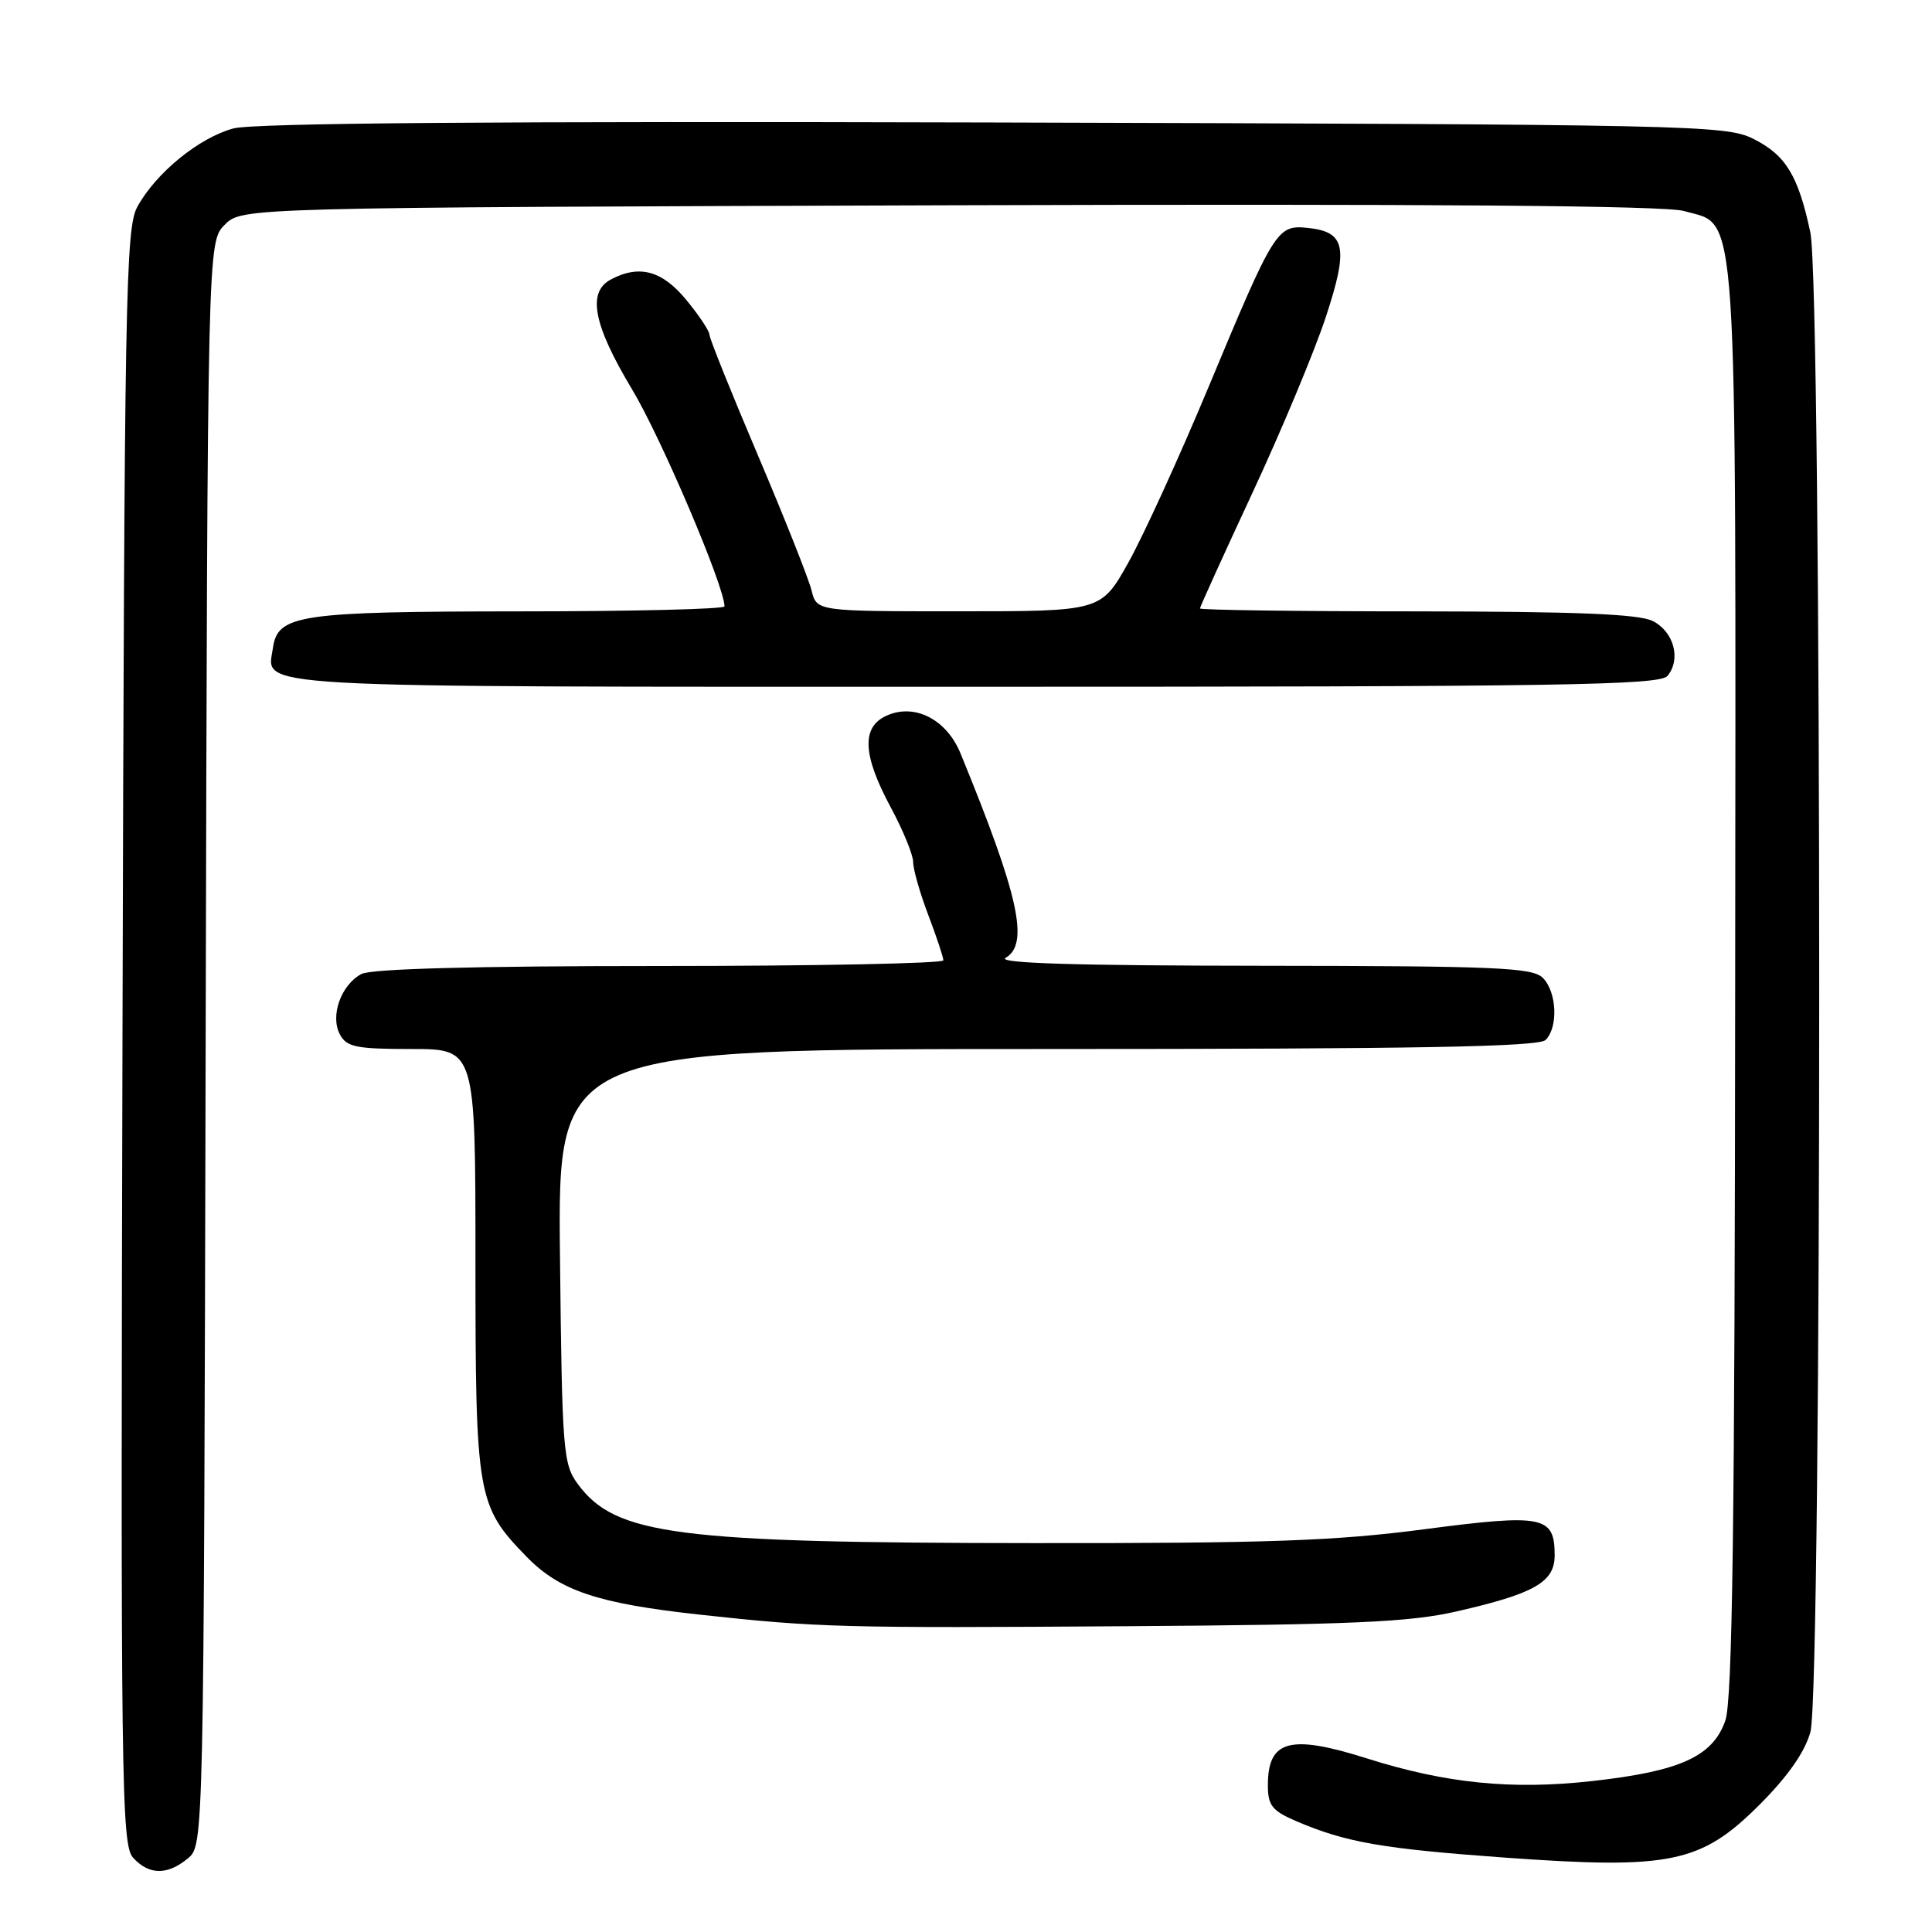 <?xml version="1.0" encoding="UTF-8" standalone="no"?>
<!DOCTYPE svg PUBLIC "-//W3C//DTD SVG 1.1//EN" "http://www.w3.org/Graphics/SVG/1.1/DTD/svg11.dtd" >
<svg xmlns="http://www.w3.org/2000/svg" xmlns:xlink="http://www.w3.org/1999/xlink" version="1.1" viewBox="0 0 256 256">
 <g >
 <path fill="currentColor"
d=" M 24.89 246.25 C 27.00 244.50 27.00 244.50 27.25 138.28 C 27.50 32.06 27.50 32.06 29.78 29.78 C 32.06 27.50 32.06 27.50 125.78 27.20 C 189.40 27.00 220.67 27.24 223.14 27.96 C 230.38 30.06 230.01 24.48 229.92 130.15 C 229.87 202.22 229.56 225.33 228.61 228.00 C 226.94 232.75 222.64 234.70 210.97 236.00 C 200.31 237.19 191.60 236.31 181.16 233.01 C 170.93 229.77 168.00 230.55 168.00 236.55 C 168.00 239.23 168.55 239.93 171.75 241.31 C 178.34 244.13 183.14 244.97 199.50 246.15 C 221.36 247.72 225.40 246.88 233.14 239.14 C 236.90 235.38 239.15 232.16 239.89 229.50 C 241.45 223.83 241.44 38.18 239.88 30.80 C 238.28 23.26 236.62 20.53 232.29 18.38 C 228.67 16.58 224.22 16.49 131.68 16.23 C 65.71 16.05 33.60 16.30 30.92 17.02 C 26.37 18.25 20.66 22.91 18.20 27.40 C 16.64 30.25 16.48 39.01 16.23 137.40 C 15.98 236.26 16.08 244.43 17.63 246.15 C 19.74 248.47 22.17 248.50 24.89 246.25 Z  M 192.97 213.53 C 203.32 211.17 206.00 209.64 206.00 206.10 C 206.00 200.86 204.52 200.57 188.76 202.63 C 176.98 204.18 167.98 204.50 137.00 204.47 C 89.61 204.44 81.57 203.40 76.59 196.68 C 74.61 194.00 74.48 192.44 74.20 166.43 C 73.91 139.00 73.91 139.00 138.75 139.00 C 187.86 139.00 203.89 138.71 204.80 137.80 C 206.50 136.10 206.29 131.43 204.43 129.57 C 203.06 128.20 198.25 128.00 167.18 127.97 C 142.45 127.95 132.04 127.63 133.25 126.92 C 136.42 125.08 135.00 118.67 127.27 99.82 C 125.41 95.30 121.17 93.14 117.45 94.84 C 114.12 96.36 114.30 100.05 118.04 107.00 C 119.67 110.03 121.00 113.28 121.00 114.24 C 121.00 115.20 121.90 118.35 123.00 121.24 C 124.10 124.13 125.00 126.84 125.00 127.25 C 125.00 127.66 108.10 128.00 87.43 128.00 C 62.87 128.00 49.18 128.37 47.89 129.06 C 45.18 130.51 43.72 134.61 45.04 137.07 C 45.93 138.74 47.19 139.00 54.54 139.00 C 63.00 139.00 63.00 139.00 63.00 167.03 C 63.00 198.34 63.21 199.53 69.78 206.28 C 74.18 210.79 79.20 212.47 92.73 213.95 C 108.37 215.66 111.61 215.74 149.50 215.48 C 179.18 215.28 186.81 214.94 192.97 213.53 Z  M 220.95 89.56 C 222.78 87.36 221.80 83.70 219.00 82.29 C 217.16 81.36 208.86 81.03 187.75 81.01 C 171.94 81.01 159.00 80.83 159.00 80.62 C 159.00 80.42 162.14 73.50 165.98 65.25 C 169.82 57.00 174.18 46.55 175.67 42.03 C 178.73 32.75 178.30 30.70 173.21 30.19 C 169.22 29.79 168.83 30.42 160.14 51.28 C 156.29 60.51 151.51 70.97 149.52 74.53 C 145.90 81.00 145.90 81.00 127.06 81.00 C 108.22 81.00 108.22 81.00 107.54 78.25 C 107.17 76.74 103.98 68.69 100.44 60.36 C 96.90 52.03 94.00 44.82 94.00 44.33 C 94.00 43.85 92.62 41.78 90.93 39.73 C 87.73 35.84 84.69 35.03 80.93 37.04 C 77.78 38.72 78.62 43.04 83.75 51.59 C 87.61 58.01 96.00 77.71 96.00 80.35 C 96.00 80.71 83.74 81.01 68.75 81.01 C 39.65 81.03 36.80 81.45 36.17 85.83 C 35.40 91.25 30.86 91.00 129.00 91.00 C 206.91 91.00 219.92 90.80 220.95 89.56 Z "/>
</g>
</svg>